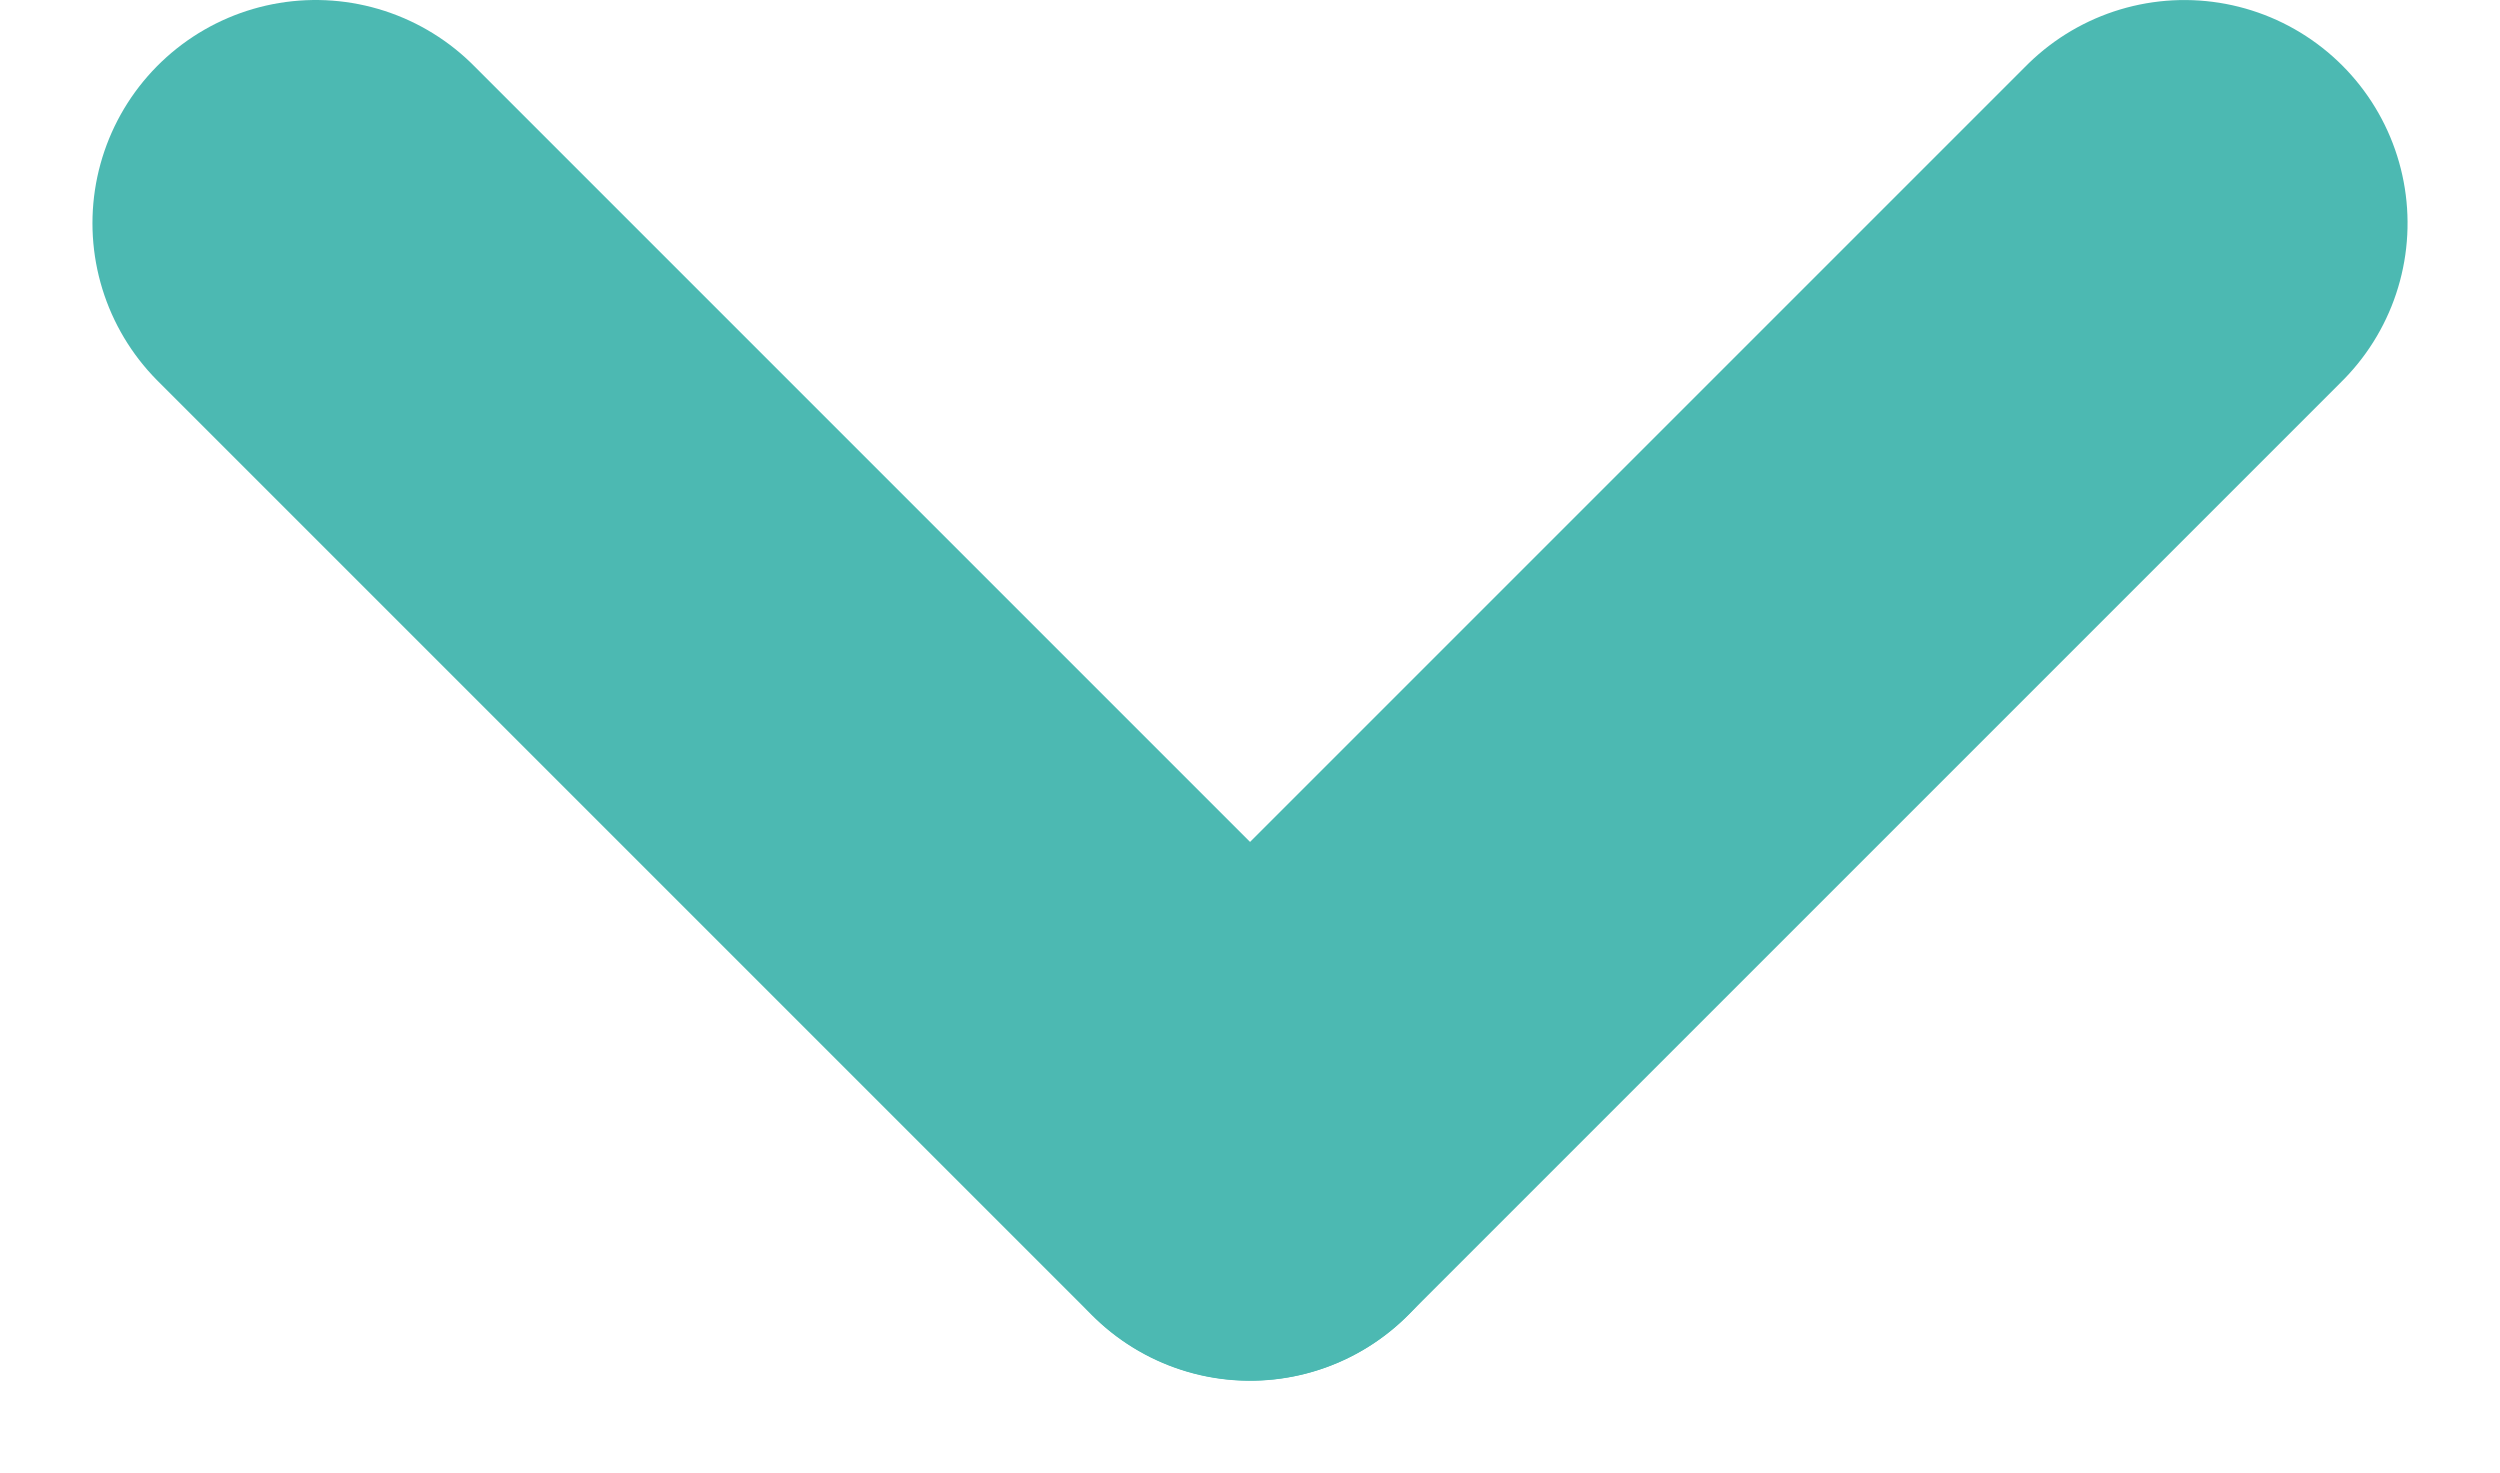 <svg width="56" height="33" viewBox="0 0 56 33" fill="none" xmlns="http://www.w3.org/2000/svg">
<line x1="7.071" y1="5" x2="28" y2="25.929" stroke="#4CB9B2" stroke-width="10" stroke-linecap="round"/>
<line x1="5" y1="-5" x2="34.598" y2="-5" transform="matrix(-0.707 0.707 0.707 0.707 56 5)" stroke="#4CB9B2" stroke-width="10" stroke-linecap="round"/>
</svg>
